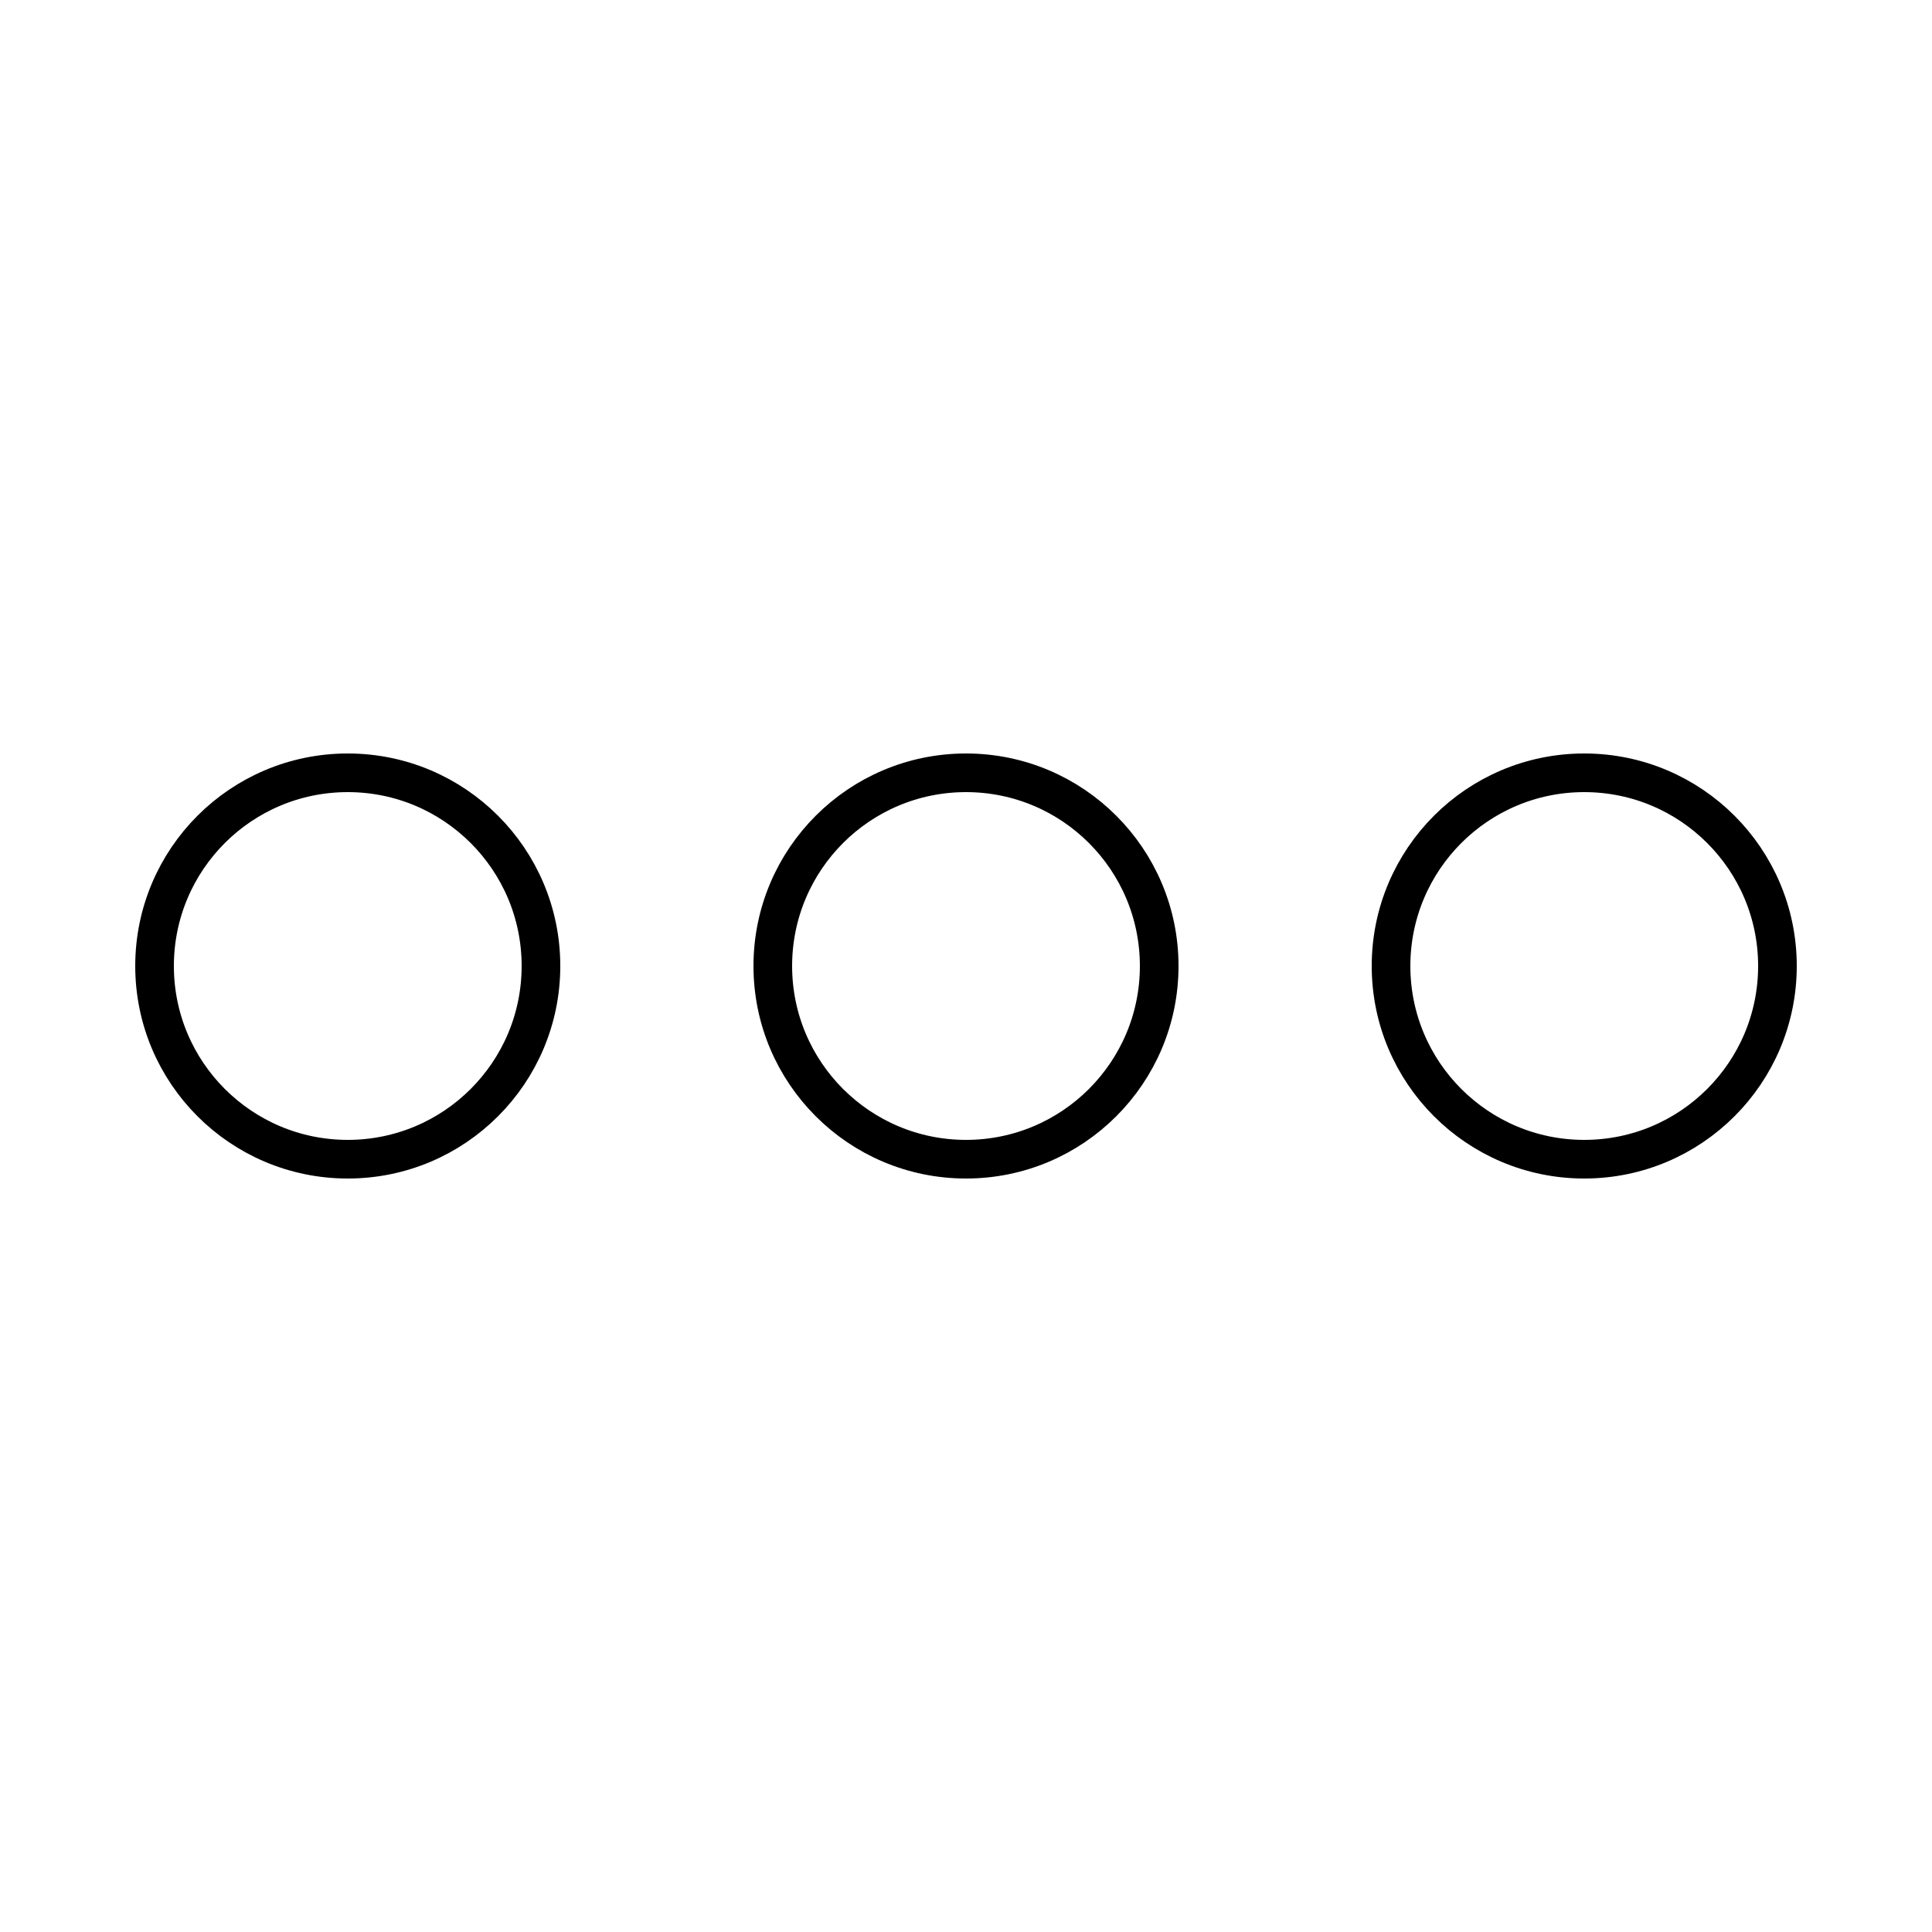 <svg width="100" height="100" viewBox="0 0 100 100" fill="none" xmlns="http://www.w3.org/2000/svg">
<path d="M18 60C23.523 60 28 55.523 28 50C28 44.477 23.523 40 18 40C12.477 40 8 44.477 8 50C8 55.523 12.477 60 18 60Z" stroke="black" stroke-width="2"/>
<path d="M50 60C55.523 60 60 55.523 60 50C60 44.477 55.523 40 50 40C44.477 40 40 44.477 40 50C40 55.523 44.477 60 50 60Z" stroke="black" stroke-width="2"/>
<path d="M82 60C87.523 60 92 55.523 92 50C92 44.477 87.523 40 82 40C76.477 40 72 44.477 72 50C72 55.523 76.477 60 82 60Z" stroke="black" stroke-width="2"/>
</svg>
